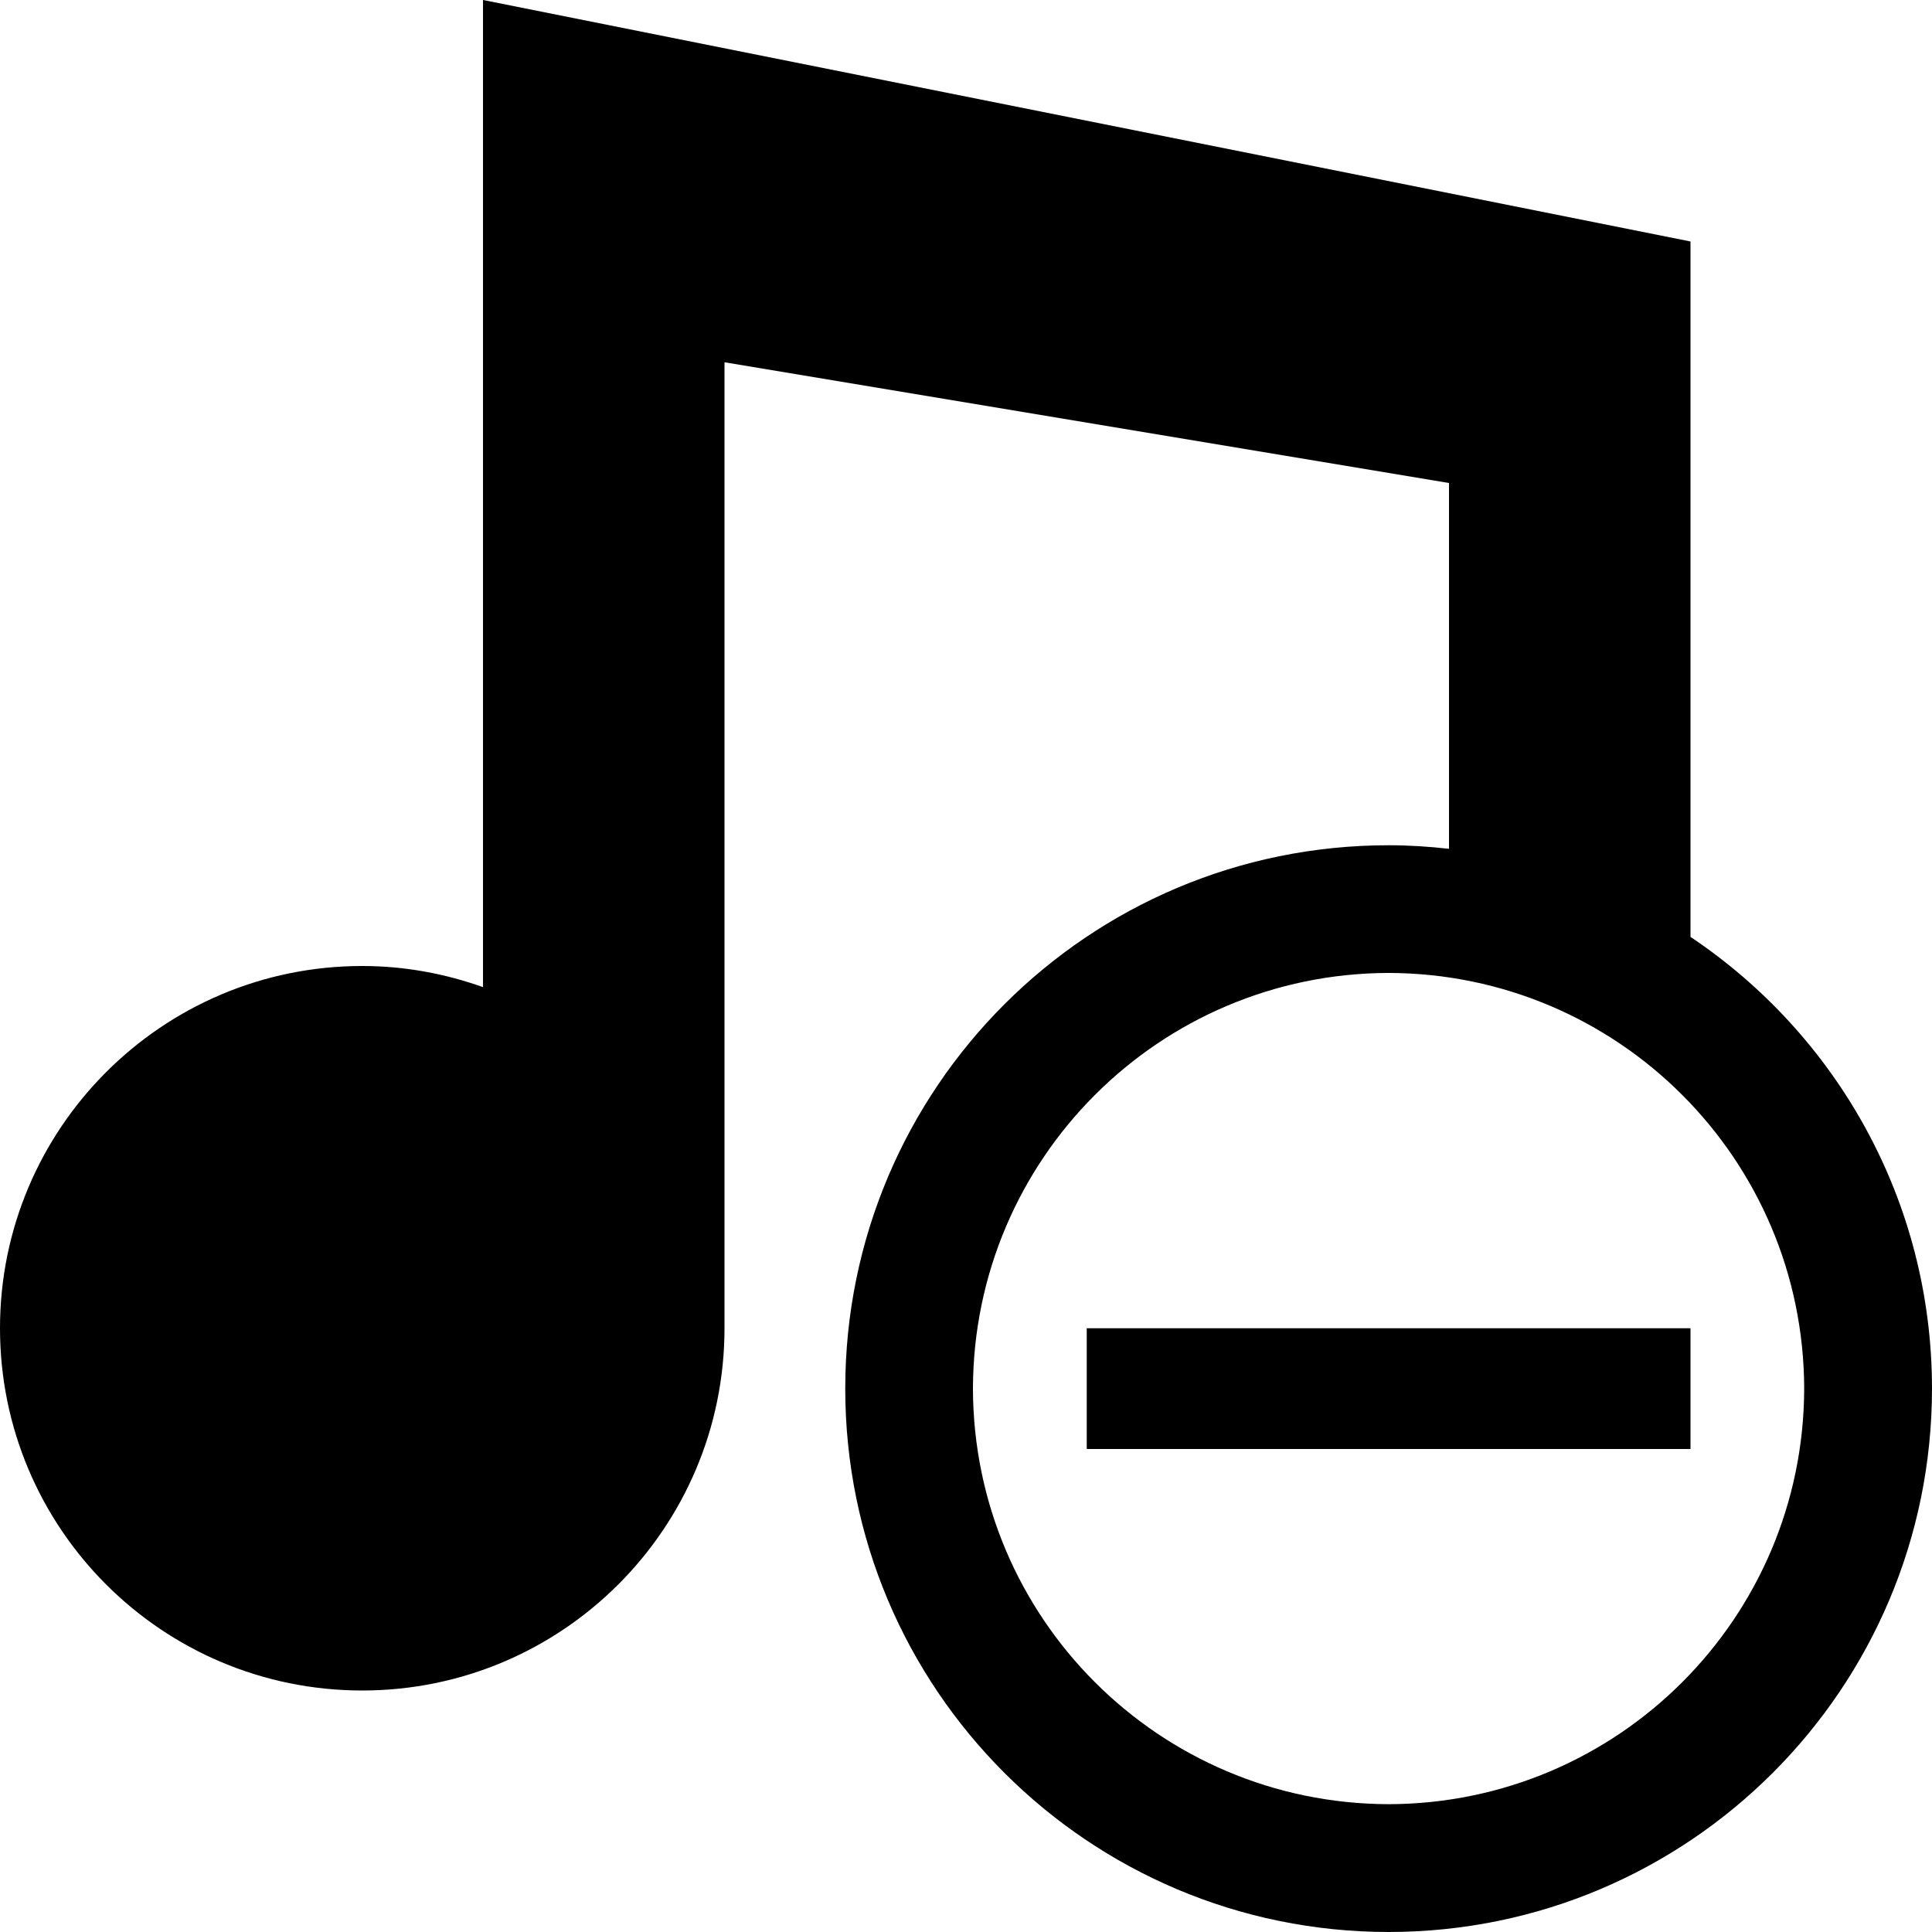 <?xml version="1.0" encoding="UTF-8" standalone="no"?>
<svg
   xmlns:dc="http://purl.org/dc/elements/1.1/"
   xmlns:cc="http://creativecommons.org/ns#"
   xmlns:rdf="http://www.w3.org/1999/02/22-rdf-syntax-ns#"
   xmlns:svg="http://www.w3.org/2000/svg"
   xmlns="http://www.w3.org/2000/svg"
   xmlns:sodipodi="http://sodipodi.sourceforge.net/DTD/sodipodi-0.dtd"
   xmlns:inkscape="http://www.inkscape.org/namespaces/inkscape"
   version="1.1"
   x="0px"
   y="0px"
   width="32px"
   height="32px"
   viewBox="0 0 32 32"
   enable-background="new 0 0 32 32"
   xml:space="preserve"
   id="svg2"
   >


<g id="background">
	<rect fill="none" width="32" height="32"/>
</g>
<g id="music_x5F_remove">
	<path d="M28,15.518V4L8,0v16.35C7.373,16.127,6.702,16,6,16c-3.316,0-6,2.691-6,6c0,3.314,2.684,6,6,6c3.311,0,6-2.686,6-6V6l12,2
		v6.059C23.671,14.022,23.338,14,23,14c-4.973,0-9,4.027-9,9c0,4.971,4.027,8.998,9,9c4.971-0.002,8.998-4.029,9-9
		C31.999,19.879,30.411,17.132,28,15.518z M23,29.883c-3.801-0.009-6.876-3.084-6.885-6.883c0.009-3.801,3.084-6.876,6.885-6.885
		c3.799,0.009,6.874,3.084,6.883,6.885C29.874,26.799,26.799,29.874,23,29.883z"/>
	<g>
		<rect x="18" y="22" width="10" height="2"/>
	</g>
</g>
</svg>
